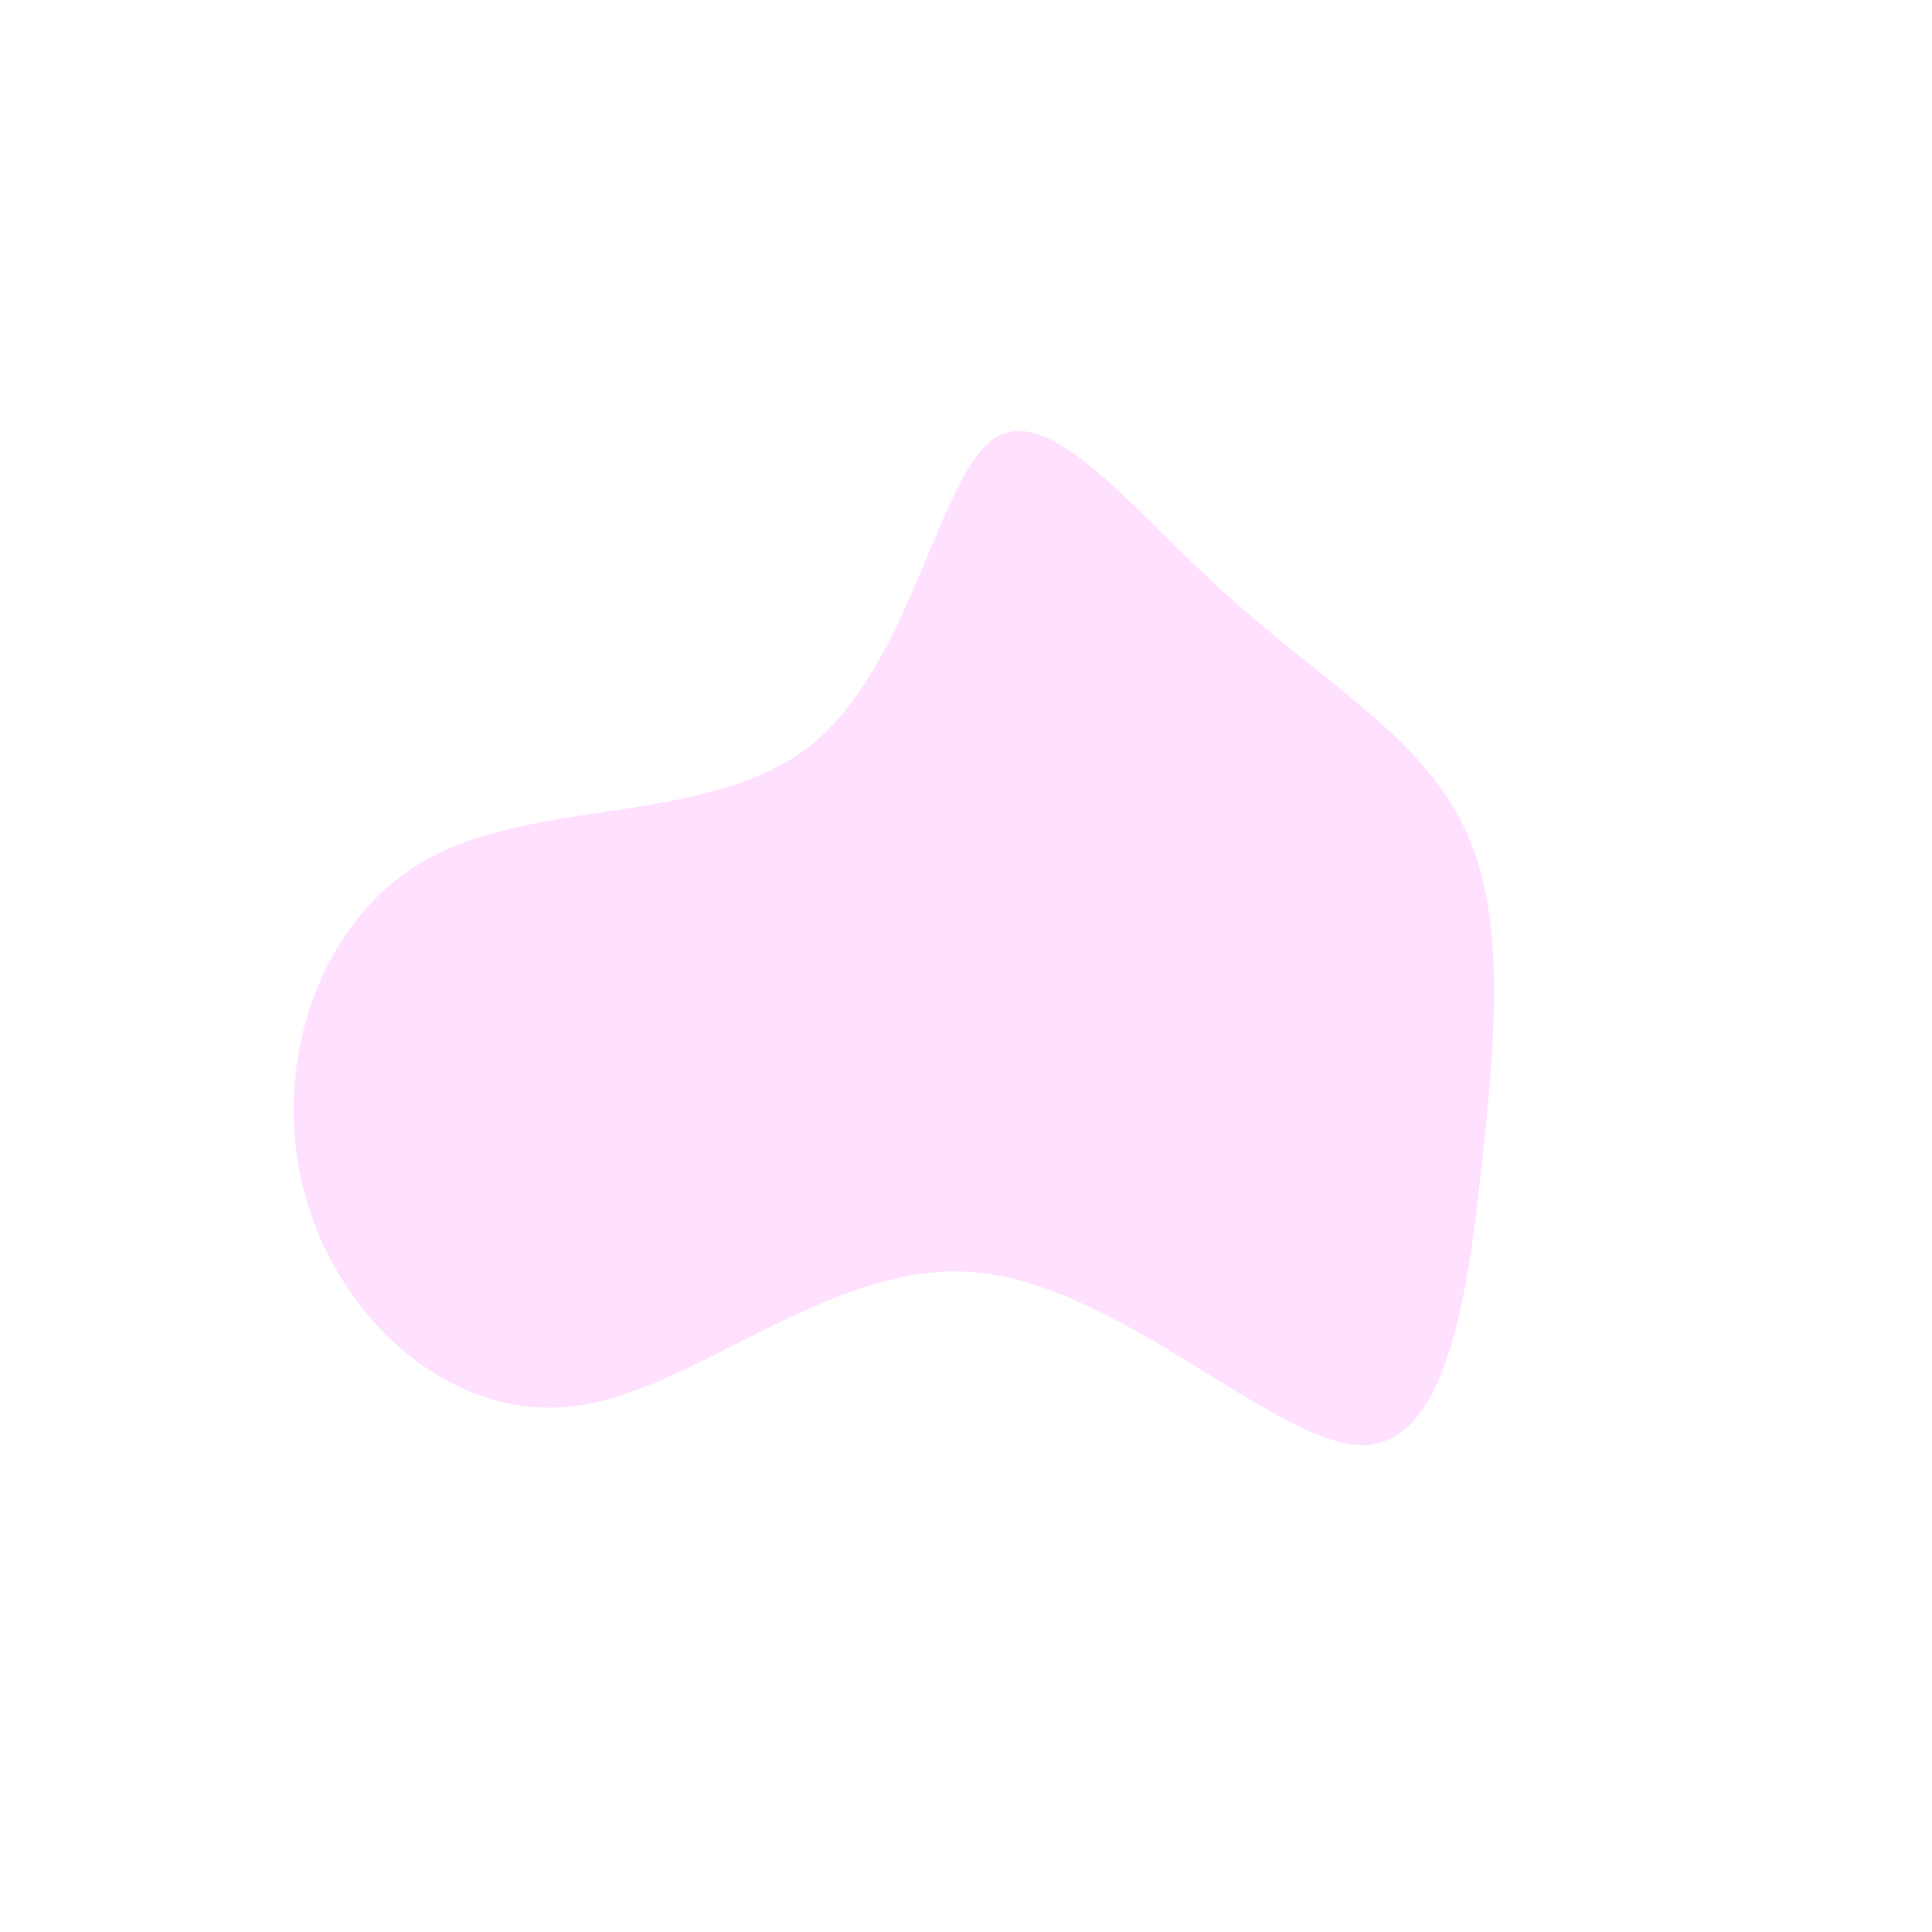 <svg viewBox="0 0 200 200" xmlns="http://www.w3.org/2000/svg">
  <path fill="#ffe0ff" d="M26.8,-38.6C36.2,-30,46.4,-24.2,51.1,-15.3C55.8,-6.4,55,5.6,53.5,19.6C52,33.7,49.9,49.7,40.9,49.6C31.9,49.4,15.9,33,0.9,31.7C-14.1,30.4,-28.1,44.2,-40.9,45.6C-53.8,47,-65.4,36,-68.6,23C-71.9,10,-66.9,-5.1,-55.5,-11.2C-44.1,-17.4,-26.4,-14.6,-16,-22.9C-5.7,-31.2,-2.9,-50.6,2.9,-54.6C8.7,-58.5,17.3,-47.1,26.8,-38.6Z" transform="translate(100 100)" />
</svg>